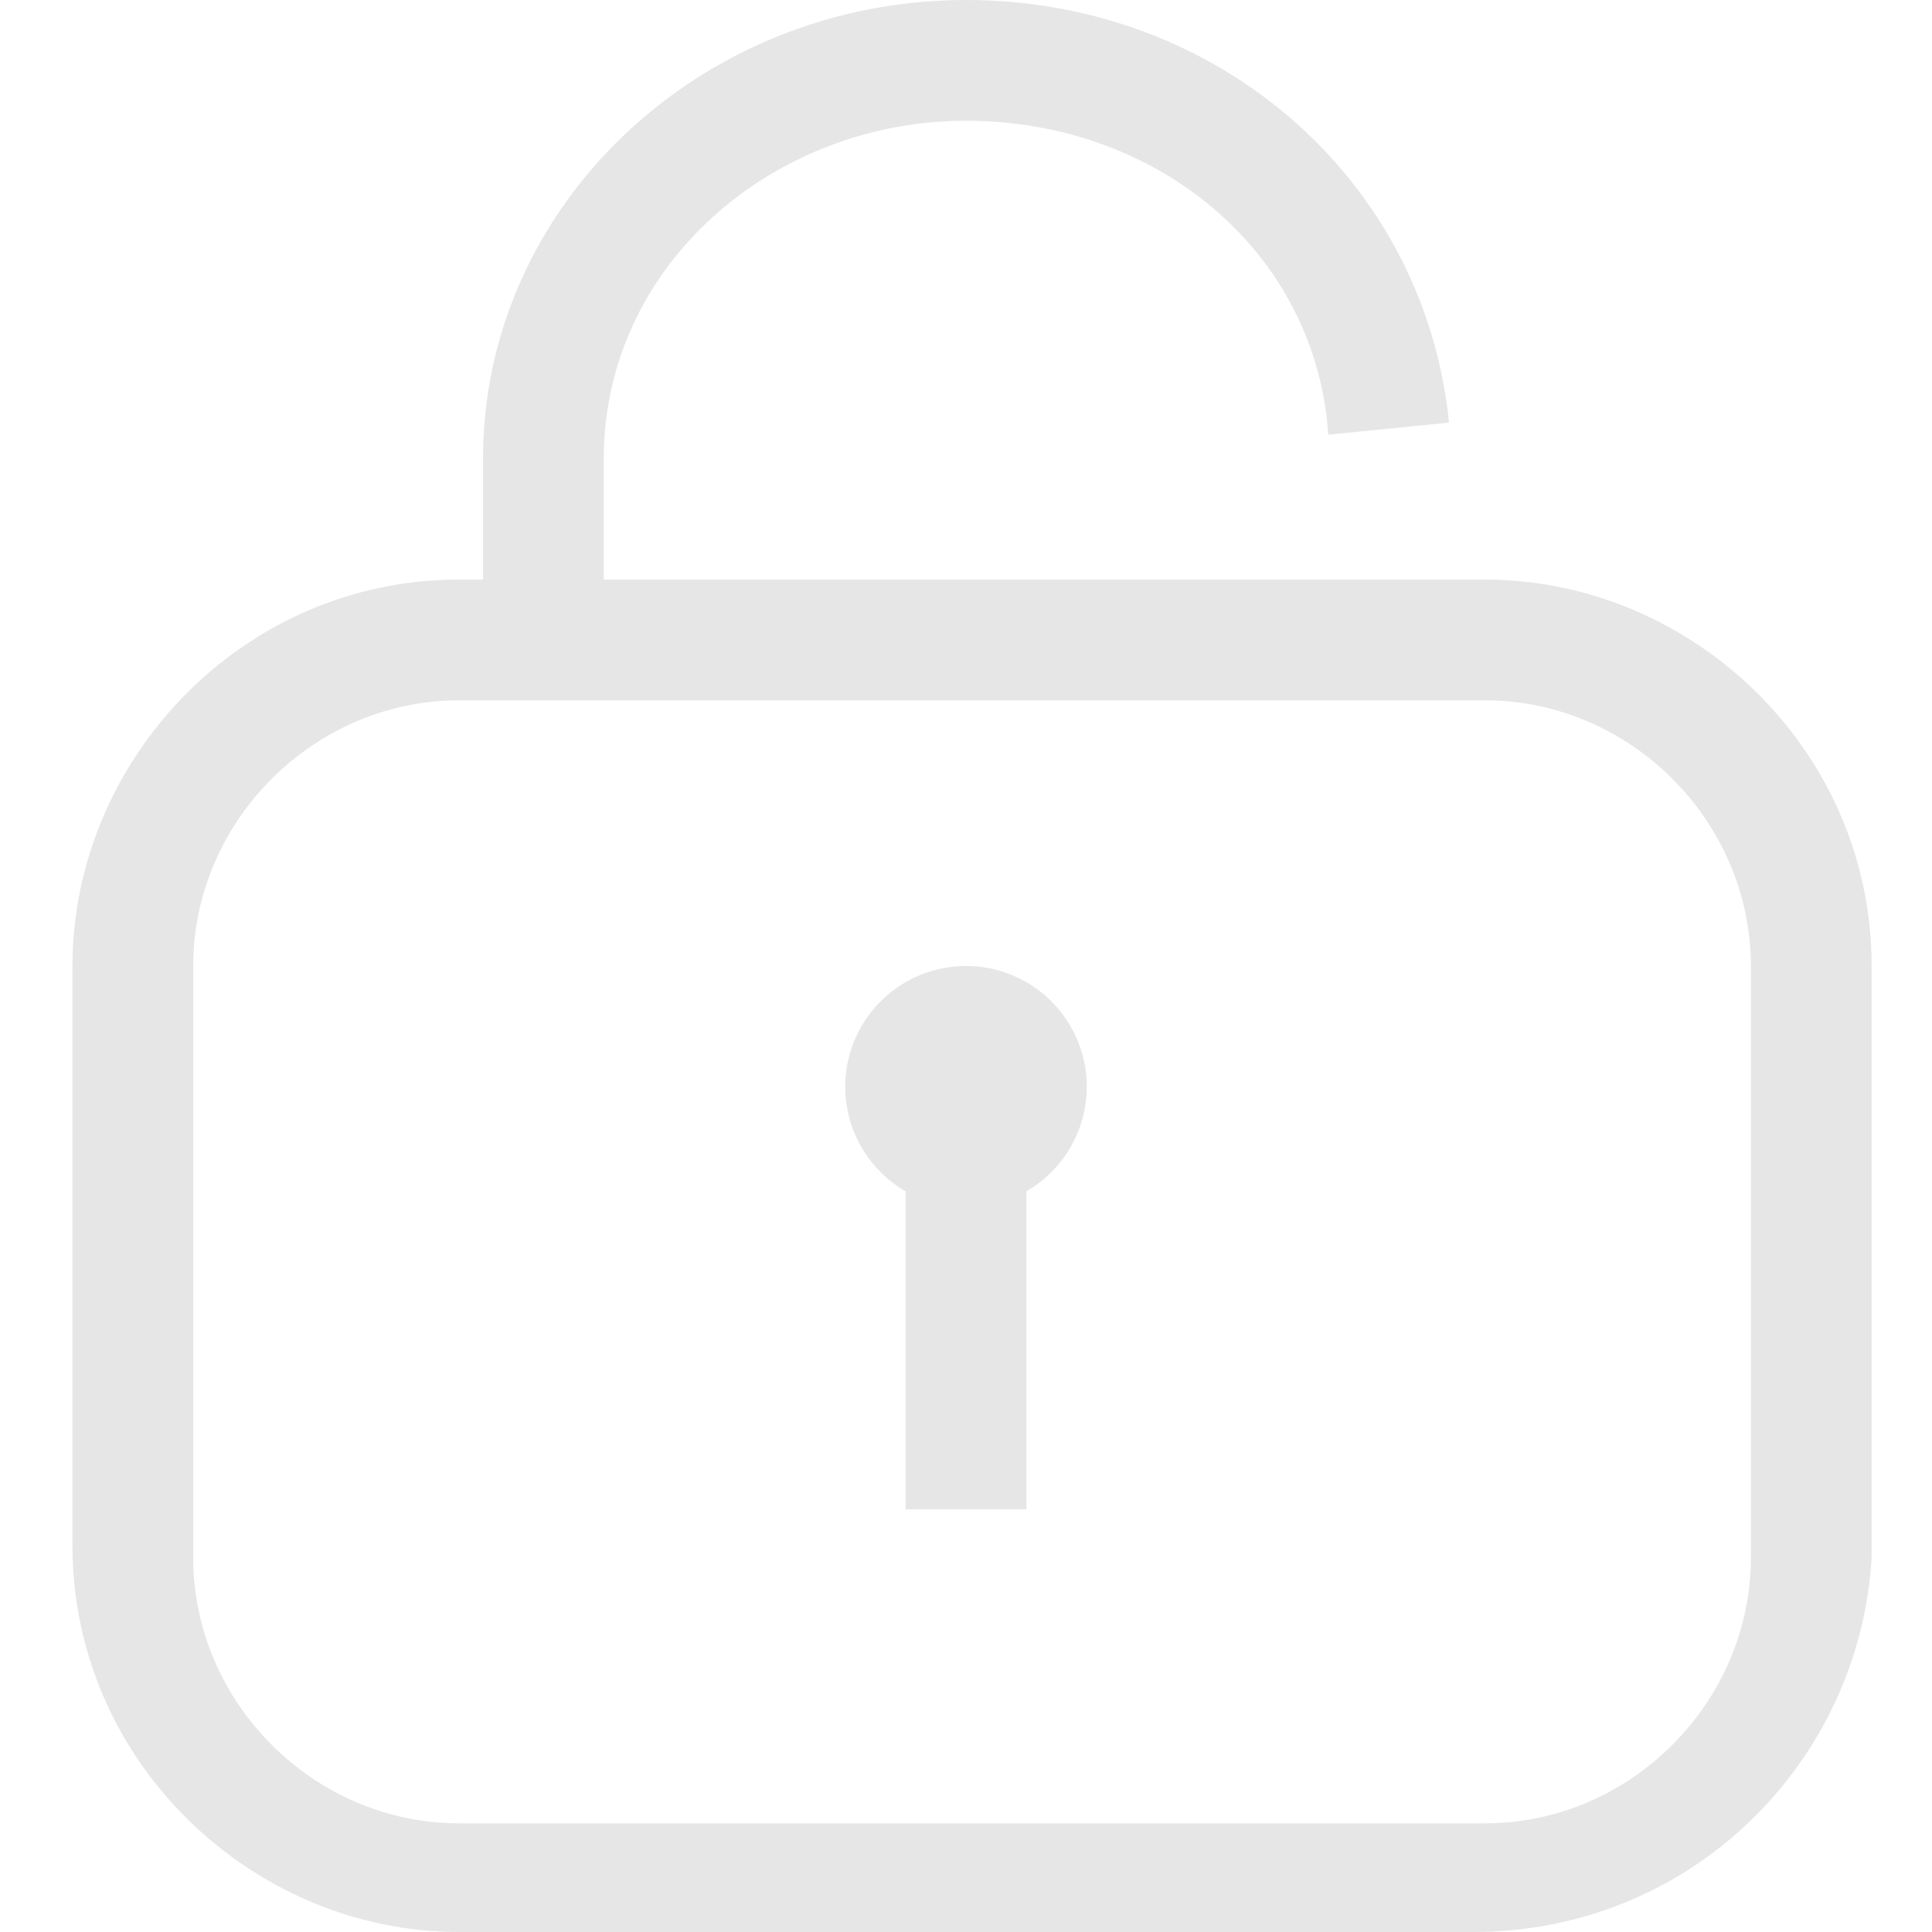 <svg t="1682421330647" class="icon" viewBox="0 0 1024 1024" version="1.1" xmlns="http://www.w3.org/2000/svg" p-id="16163" width="128" height="128"><path d="M780.8 1024 243.2 1024c-108.8 0-204.8-89.6-204.8-204.8L38.4 512c0-108.8 89.6-204.8 204.8-204.8l544 0c108.8 0 204.8 89.6 204.8 204.8l0 313.6C985.6 934.4 896 1024 780.8 1024zM243.2 371.2c-76.8 0-140.8 64-140.8 140.8l0 313.6c0 76.8 64 140.8 140.8 140.8l544 0c76.8 0 140.8-64 140.8-140.8L928 512c0-76.8-64-140.8-140.8-140.8L243.2 371.2z" fill="#e6e6e6" p-id="16164"></path><path d="M512 576m-64 0a1 1 0 1 0 128 0 1 1 0 1 0-128 0Z" fill="#e6e6e6" p-id="16165"></path><path d="M480 608l64 0 0 192-64 0 0-192Z" fill="#e6e6e6" p-id="16166"></path><path d="M320 320 256 320 256 243.2C256 108.8 371.2 0 512 0c134.4 0 243.2 96 256 224l-64 6.4C697.6 134.4 614.4 64 512 64 409.6 64 320 140.8 320 243.2L320 320z" fill="#e6e6e6" p-id="16167"></path></svg>